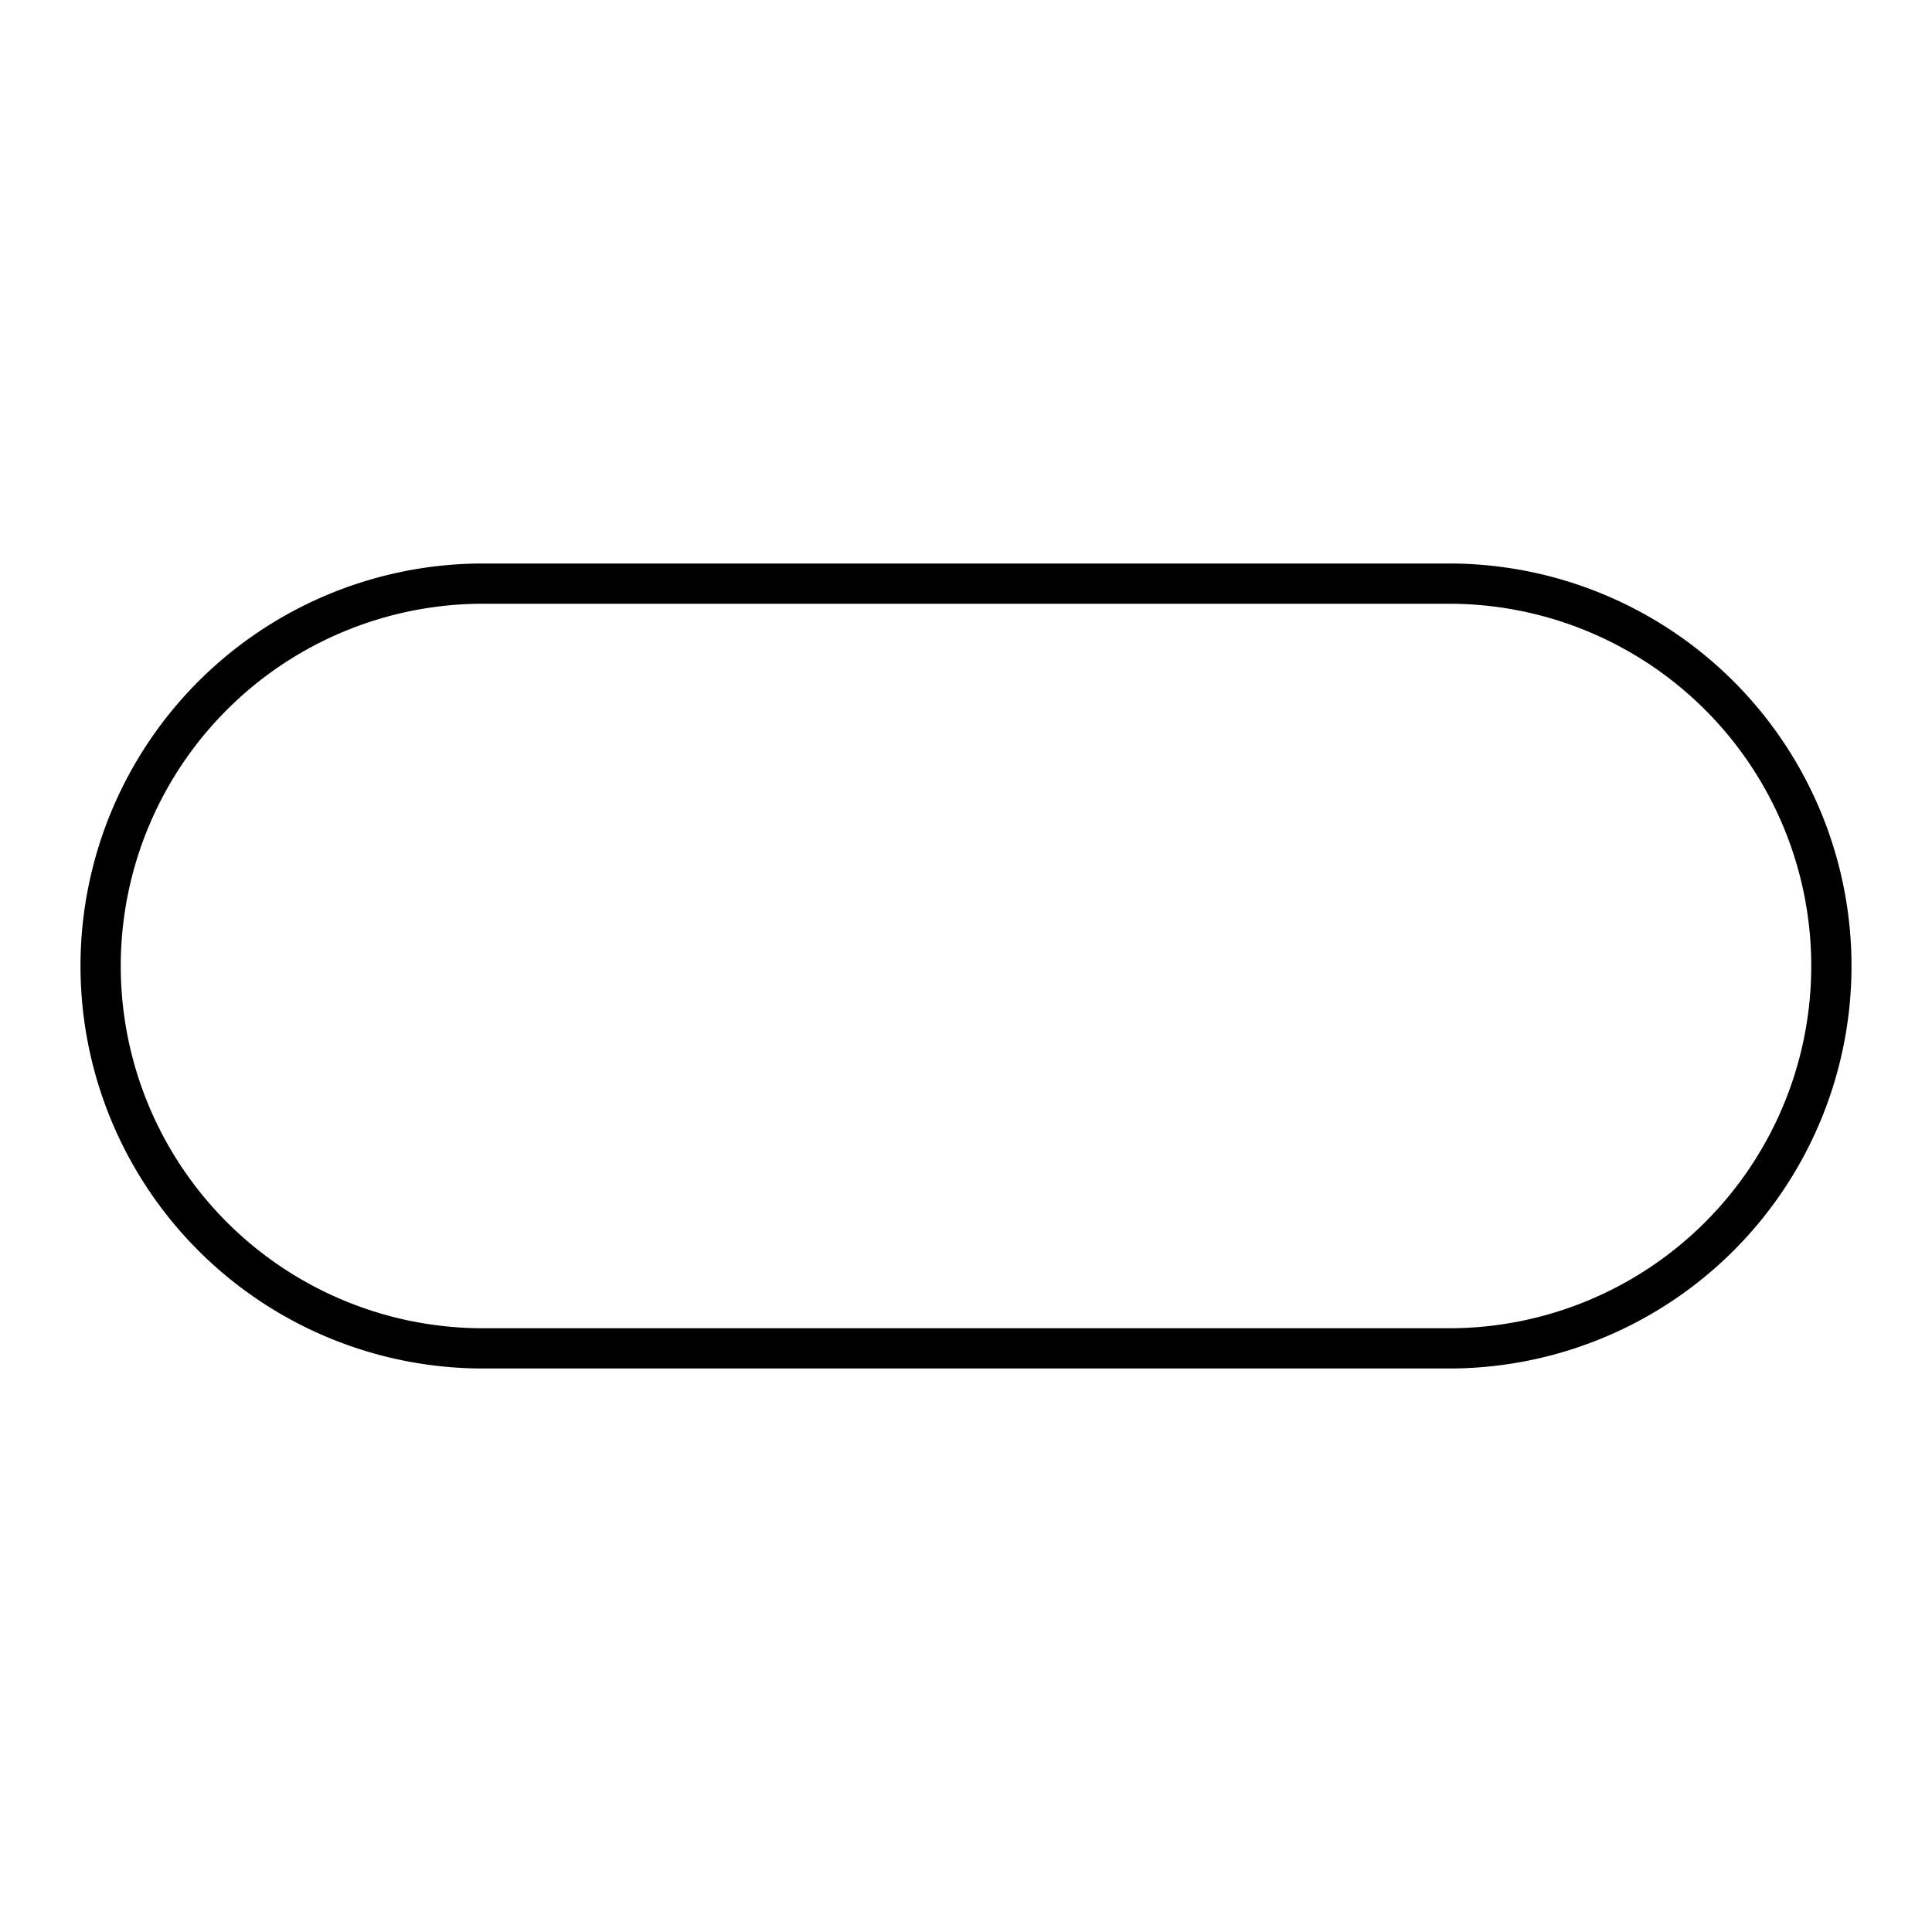 <svg xmlns="http://www.w3.org/2000/svg" viewBox="0 0 24 24"><title>iconoteka_button_l_s</title><g id="Clear_3" data-name="Clear 3"><path d="M18,7.5a4.5,4.5,0,0,1,0,9H6a4.5,4.5,0,0,1,0-9H18M18,7H6a5,5,0,0,0-5,5H1a5,5,0,0,0,5,5H18a5,5,0,0,0,5-5h0a5,5,0,0,0-5-5Z"/></g></svg>